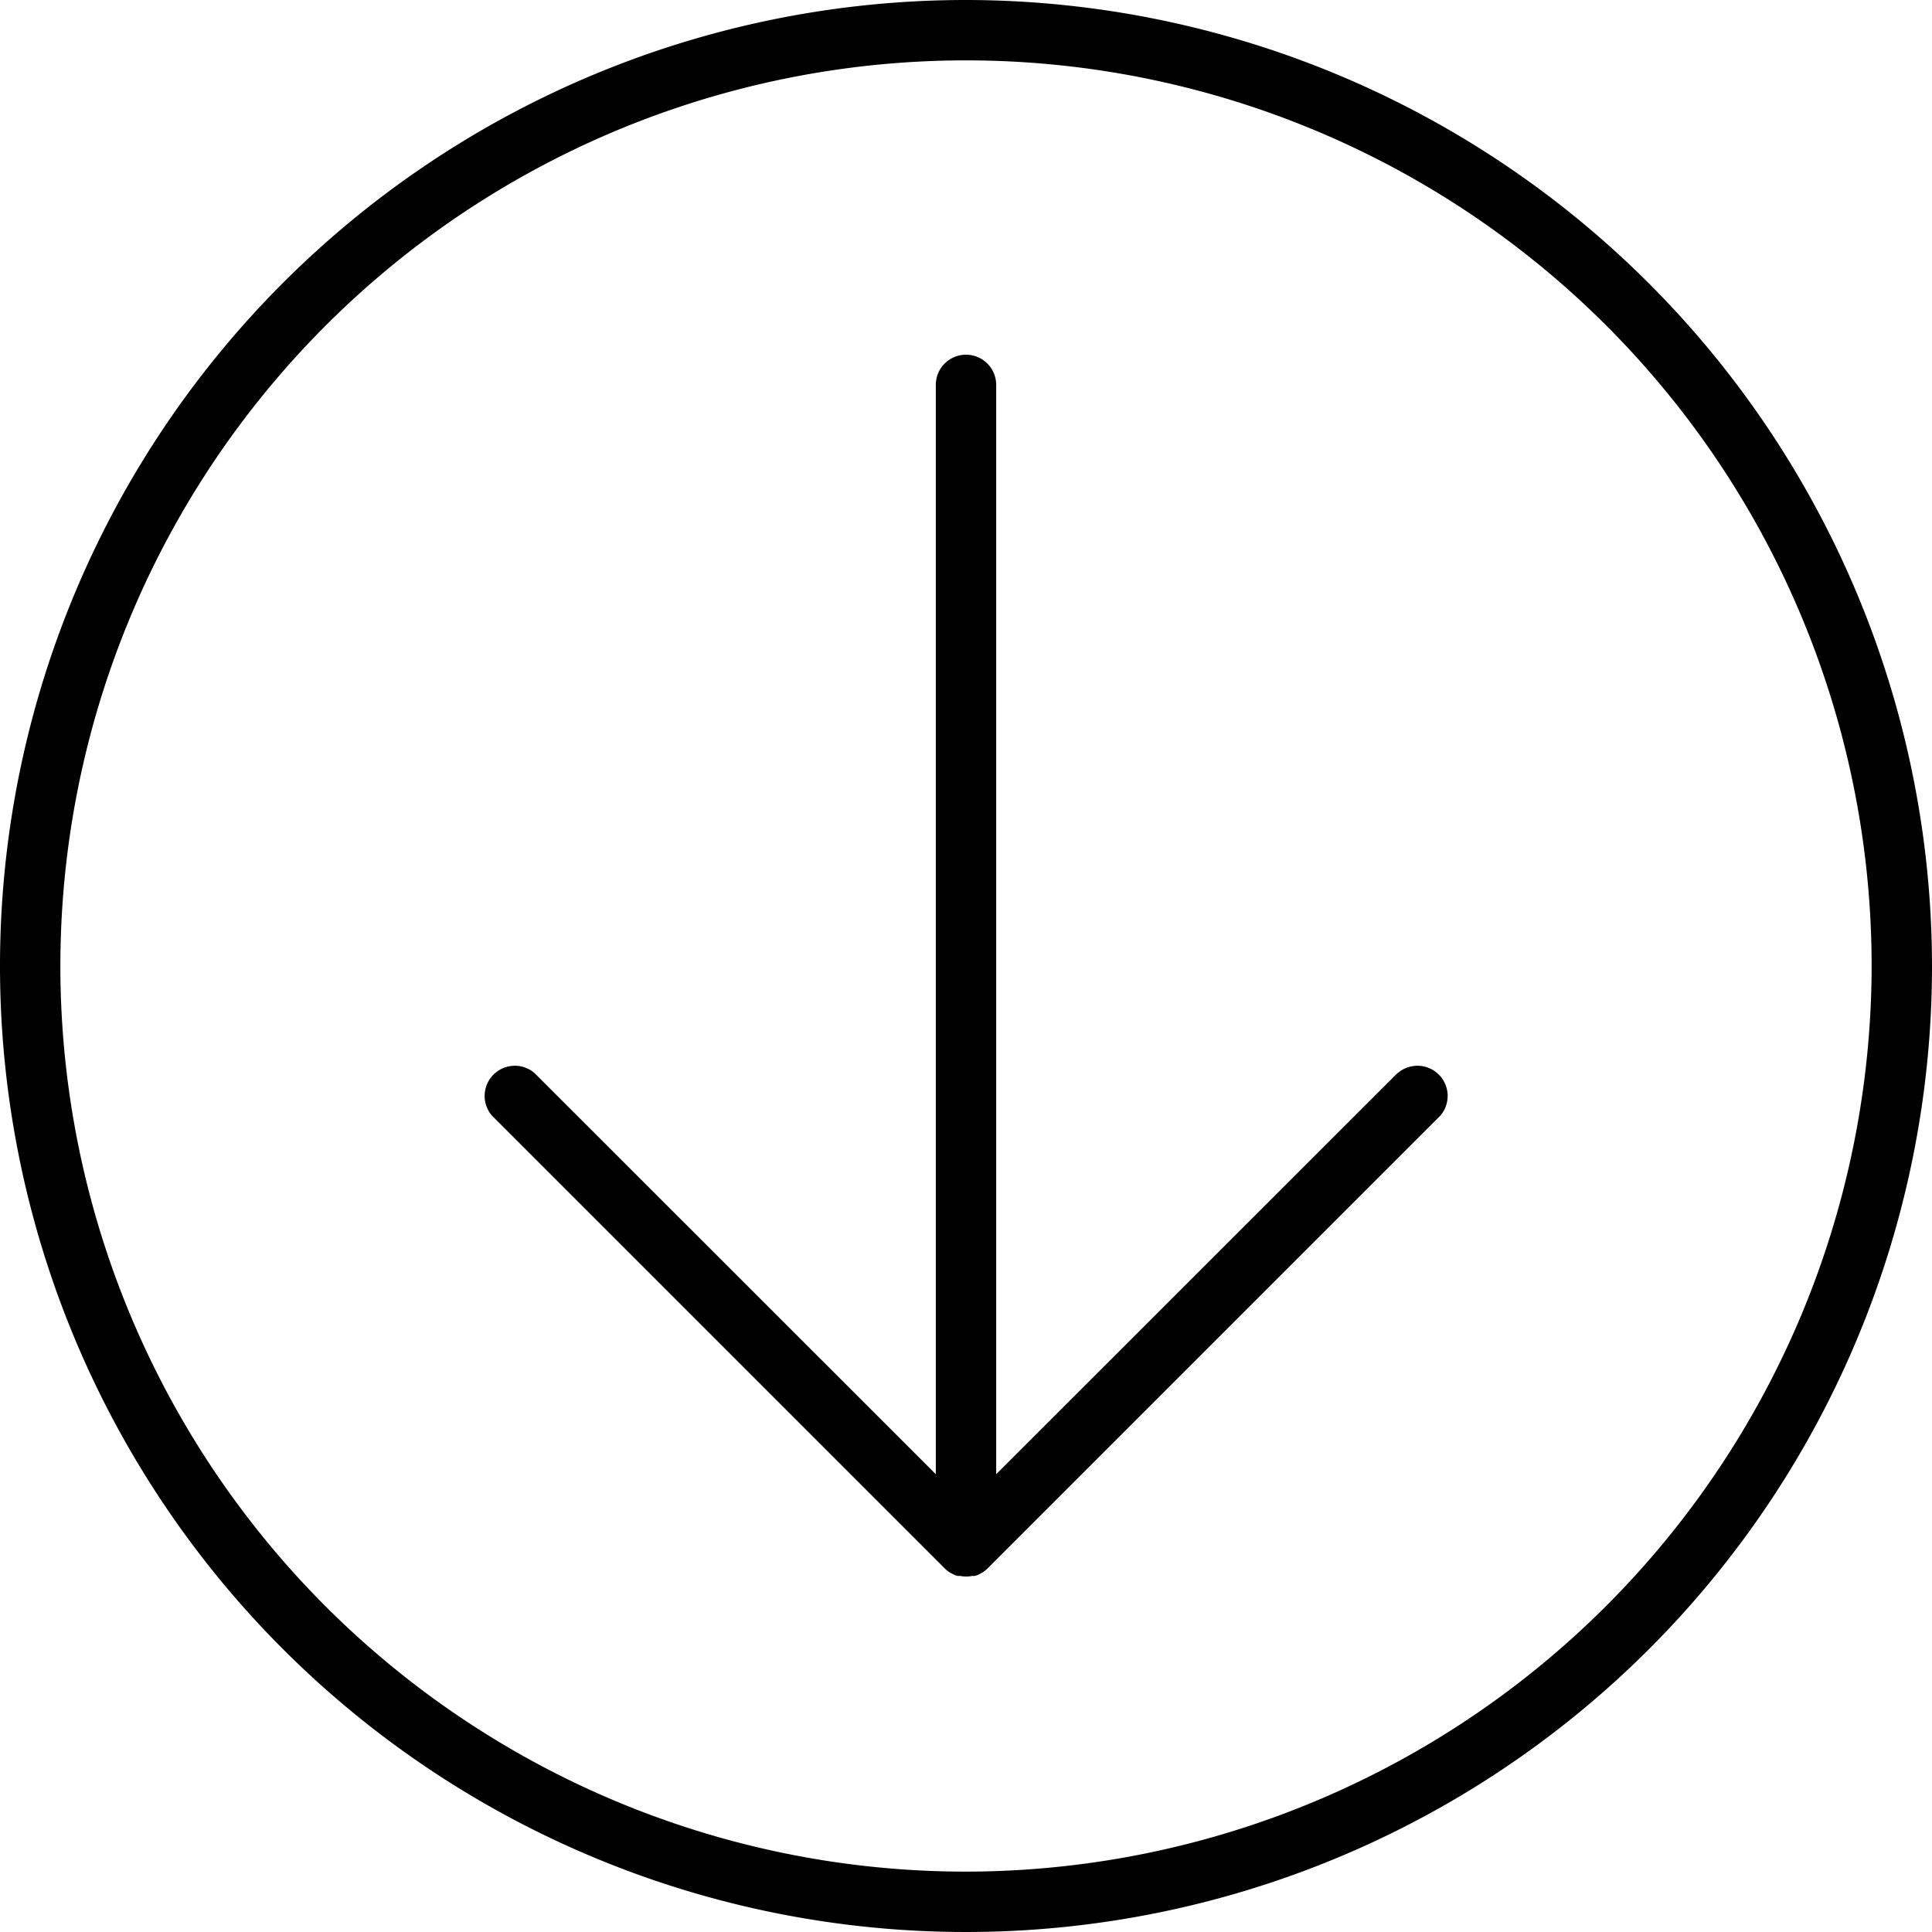 <?xml version="1.0" ?><svg data-name="Слой 1" id="Слой_1" viewBox="0 0 128 128" xmlns="http://www.w3.org/2000/svg"><title/><path fill="currentColor" d="M64,0a64,64,0,1,0,64,64A64.07,64.07,0,0,0,64,0Zm0,124a60,60,0,1,1,60-60A60.07,60.07,0,0,1,64,124Z"/><path fill="currentColor" d="M92.59,71.09,66,97.67V25.5a2,2,0,0,0-4,0V97.67L35.41,71.09a2,2,0,0,0-2.82,2.82l30,30a1.79,1.79,0,0,0,.31.25.83.83,0,0,0,.16.09l.19.1.2.06.17,0a1.92,1.92,0,0,0,.78,0l.17,0,.2-.06.19-.1a.83.83,0,0,0,.16-.09,1.79,1.79,0,0,0,.31-.25l30-30a2,2,0,0,0-2.82-2.82Z"/></svg>